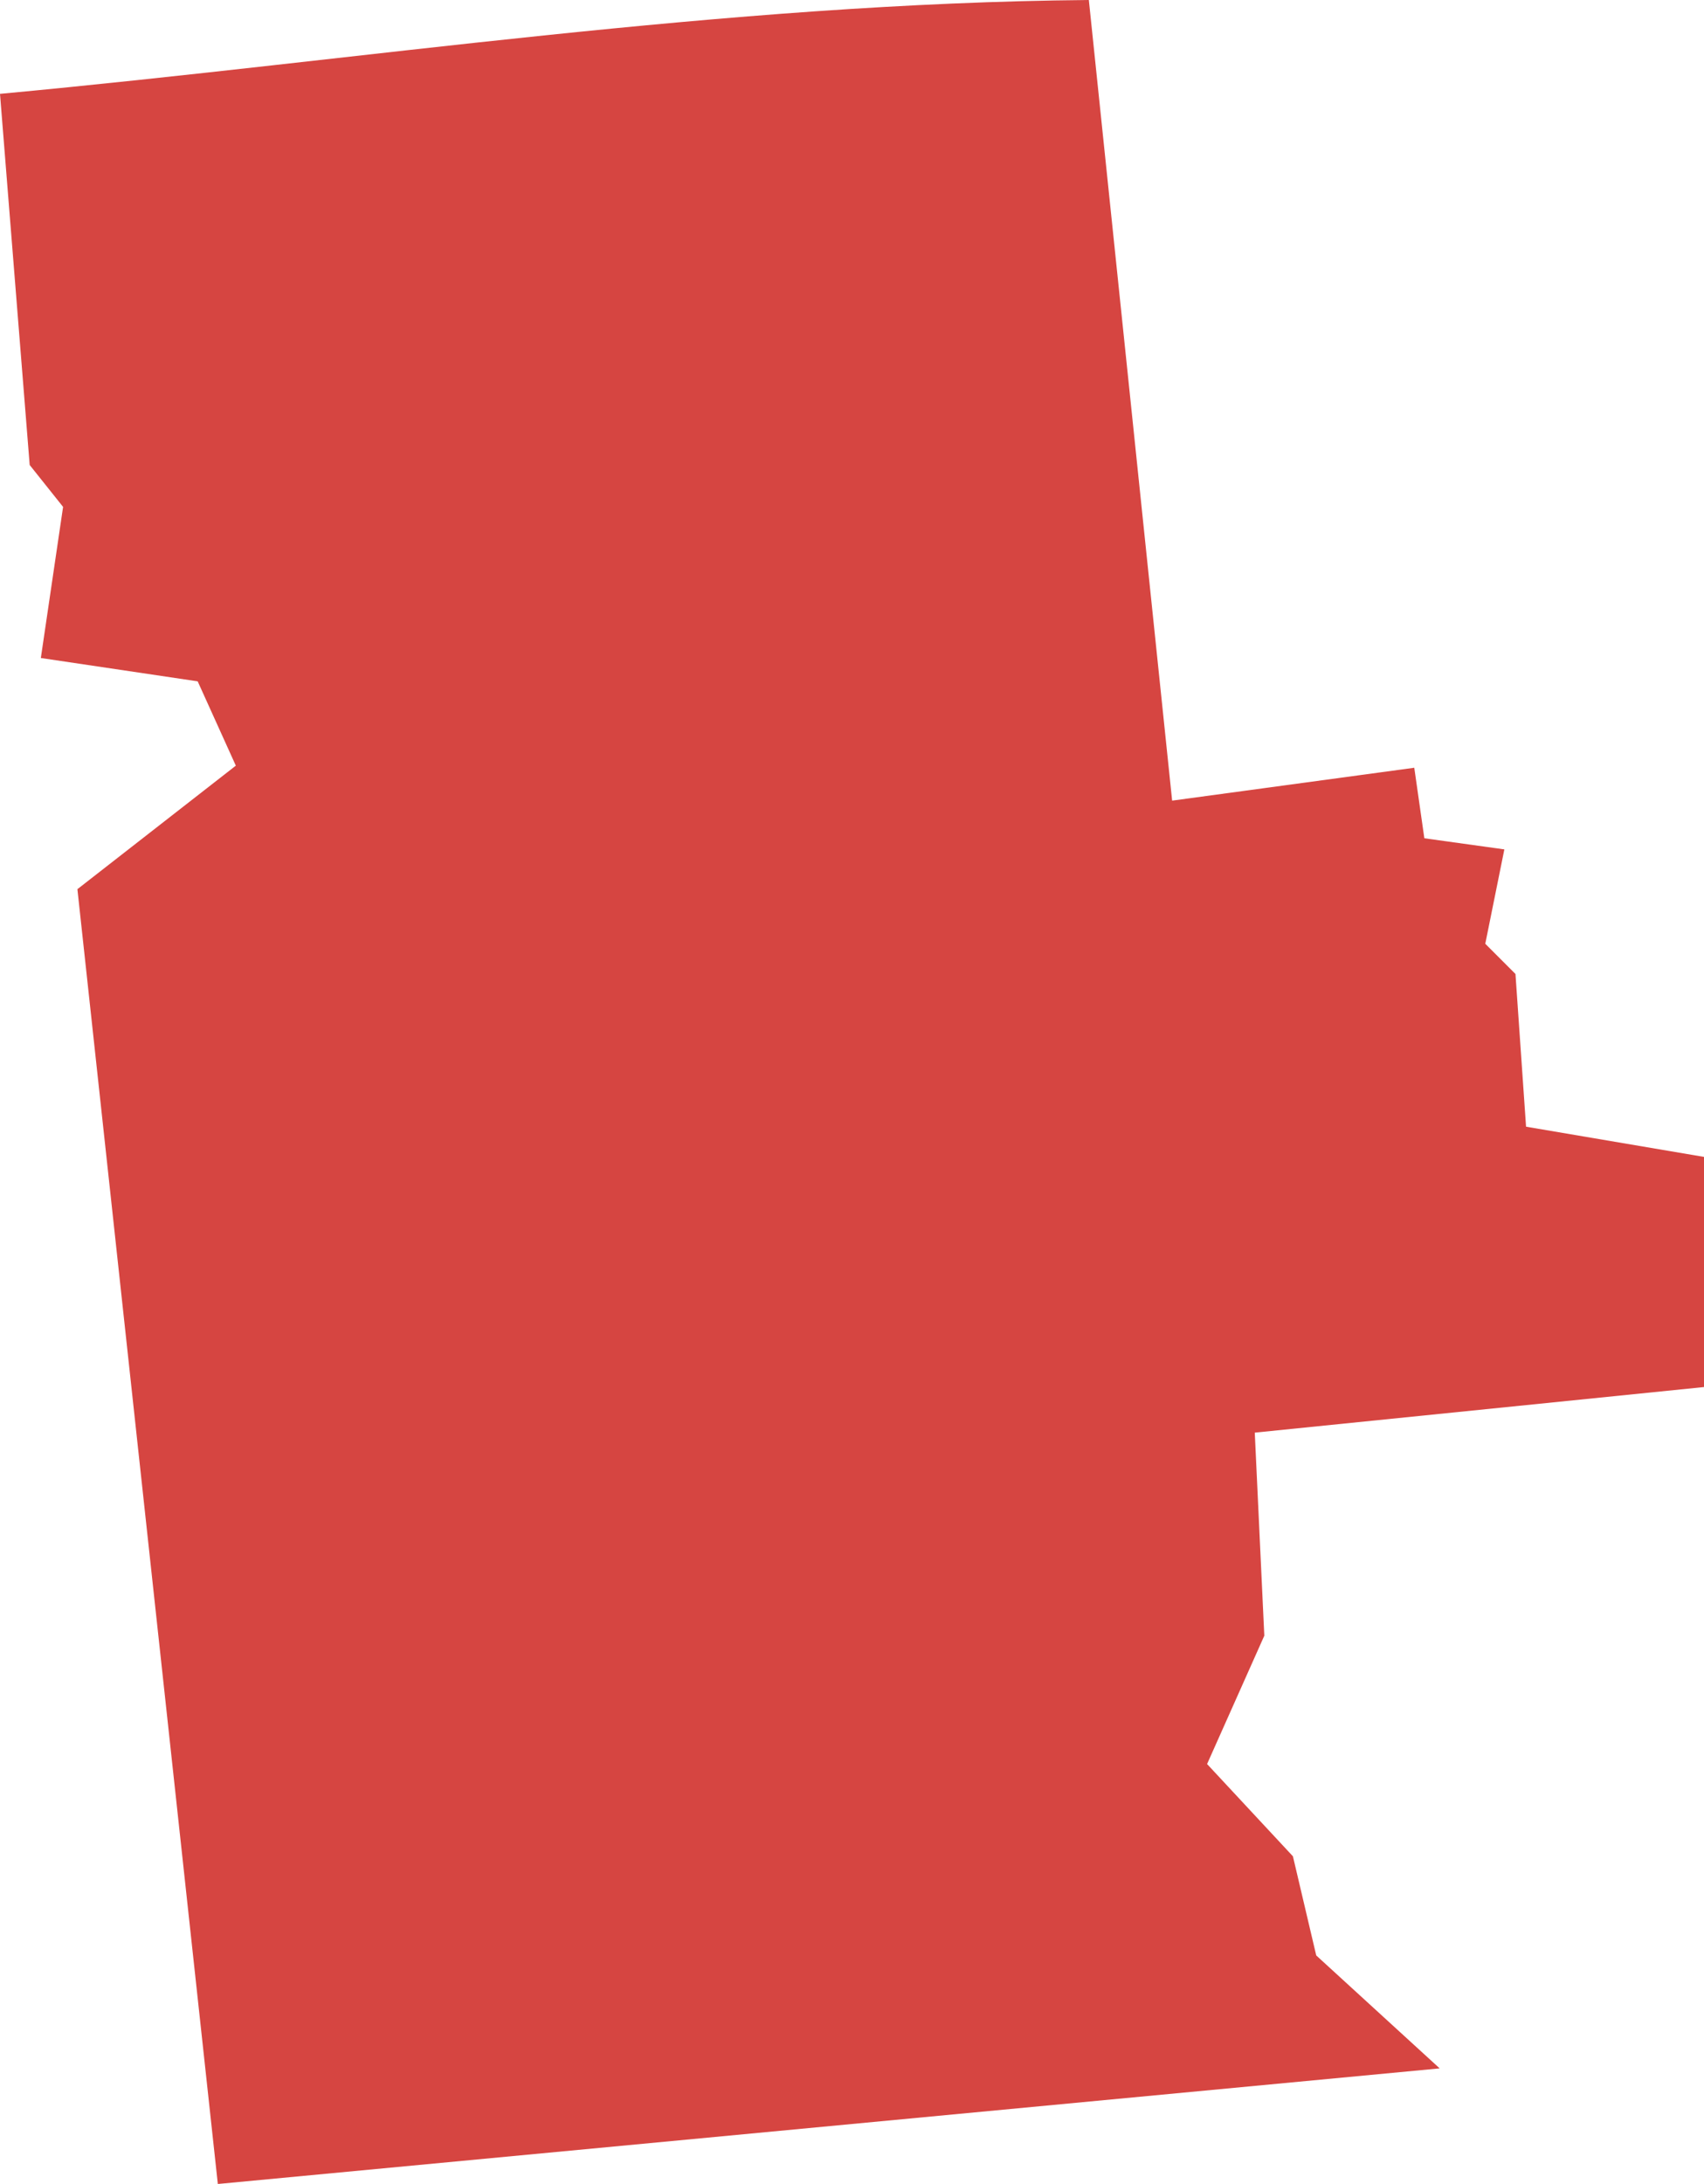 <?xml version="1.0" encoding="UTF-8" standalone="no"?>
<svg
   xmlns:dc="http://purl.org/dc/elements/1.1/"
   xmlns:cc="http://creativecommons.org/ns#"
   xmlns:rdf="http://www.w3.org/1999/02/22-rdf-syntax-ns#"
   xmlns:svg="http://www.w3.org/2000/svg"
   xmlns="http://www.w3.org/2000/svg"
   xmlns:sodipodi="http://sodipodi.sourceforge.net/DTD/sodipodi-0.dtd"
   xmlns:inkscape="http://www.inkscape.org/namespaces/inkscape"
   version="1.0"
   width="56.996"
   height="73"
   id="svg2"
   sodipodi:docname="WI_2.svg"
   inkscape:version="0.92.2 5c3e80d, 2017-08-06">
  <defs
     id="defs14" />
  <sodipodi:namedview
     pagecolor="#ffffff"
     bordercolor="#666666"
     borderopacity="1"
     objecttolerance="10"
     gridtolerance="10"
     guidetolerance="10"
     inkscape:pageopacity="0"
     inkscape:pageshadow="2"
     inkscape:window-width="640"
     inkscape:window-height="480"
     id="namedview12"
     showgrid="false"
     inkscape:zoom="0.12542268"
     inkscape:cx="-320.47405"
     inkscape:cy="-280.43627"
     inkscape:window-x="0"
     inkscape:window-y="0"
     inkscape:window-maximized="0"
     inkscape:current-layer="svg2" />
  <path
     d="M 36.42,0 C 24.233,0.107 12.124,2.009 0,3.137 l 0.993,12.406 1.117,1.4 -0.744,5.051 5.246,0.78 1.276,2.818 -5.299,4.129 4.697,43.279 40.869,-3.864 -4.129,-3.775 -0.78,-3.314 -2.871,-3.084 1.914,-4.289 -0.319,-6.788 15.029,-1.524 v -7.692 l -5.955,-1.01 -0.354,-5.104 -1.01,-1.01 0.638,-3.155 -2.676,-0.372 -0.337,-2.357 -8.099,1.099 z"
     style="fill:#D64541;fill-opacity:1"
     id="WI_2"
     inkscape:connector-curvature="0" />
</svg>
